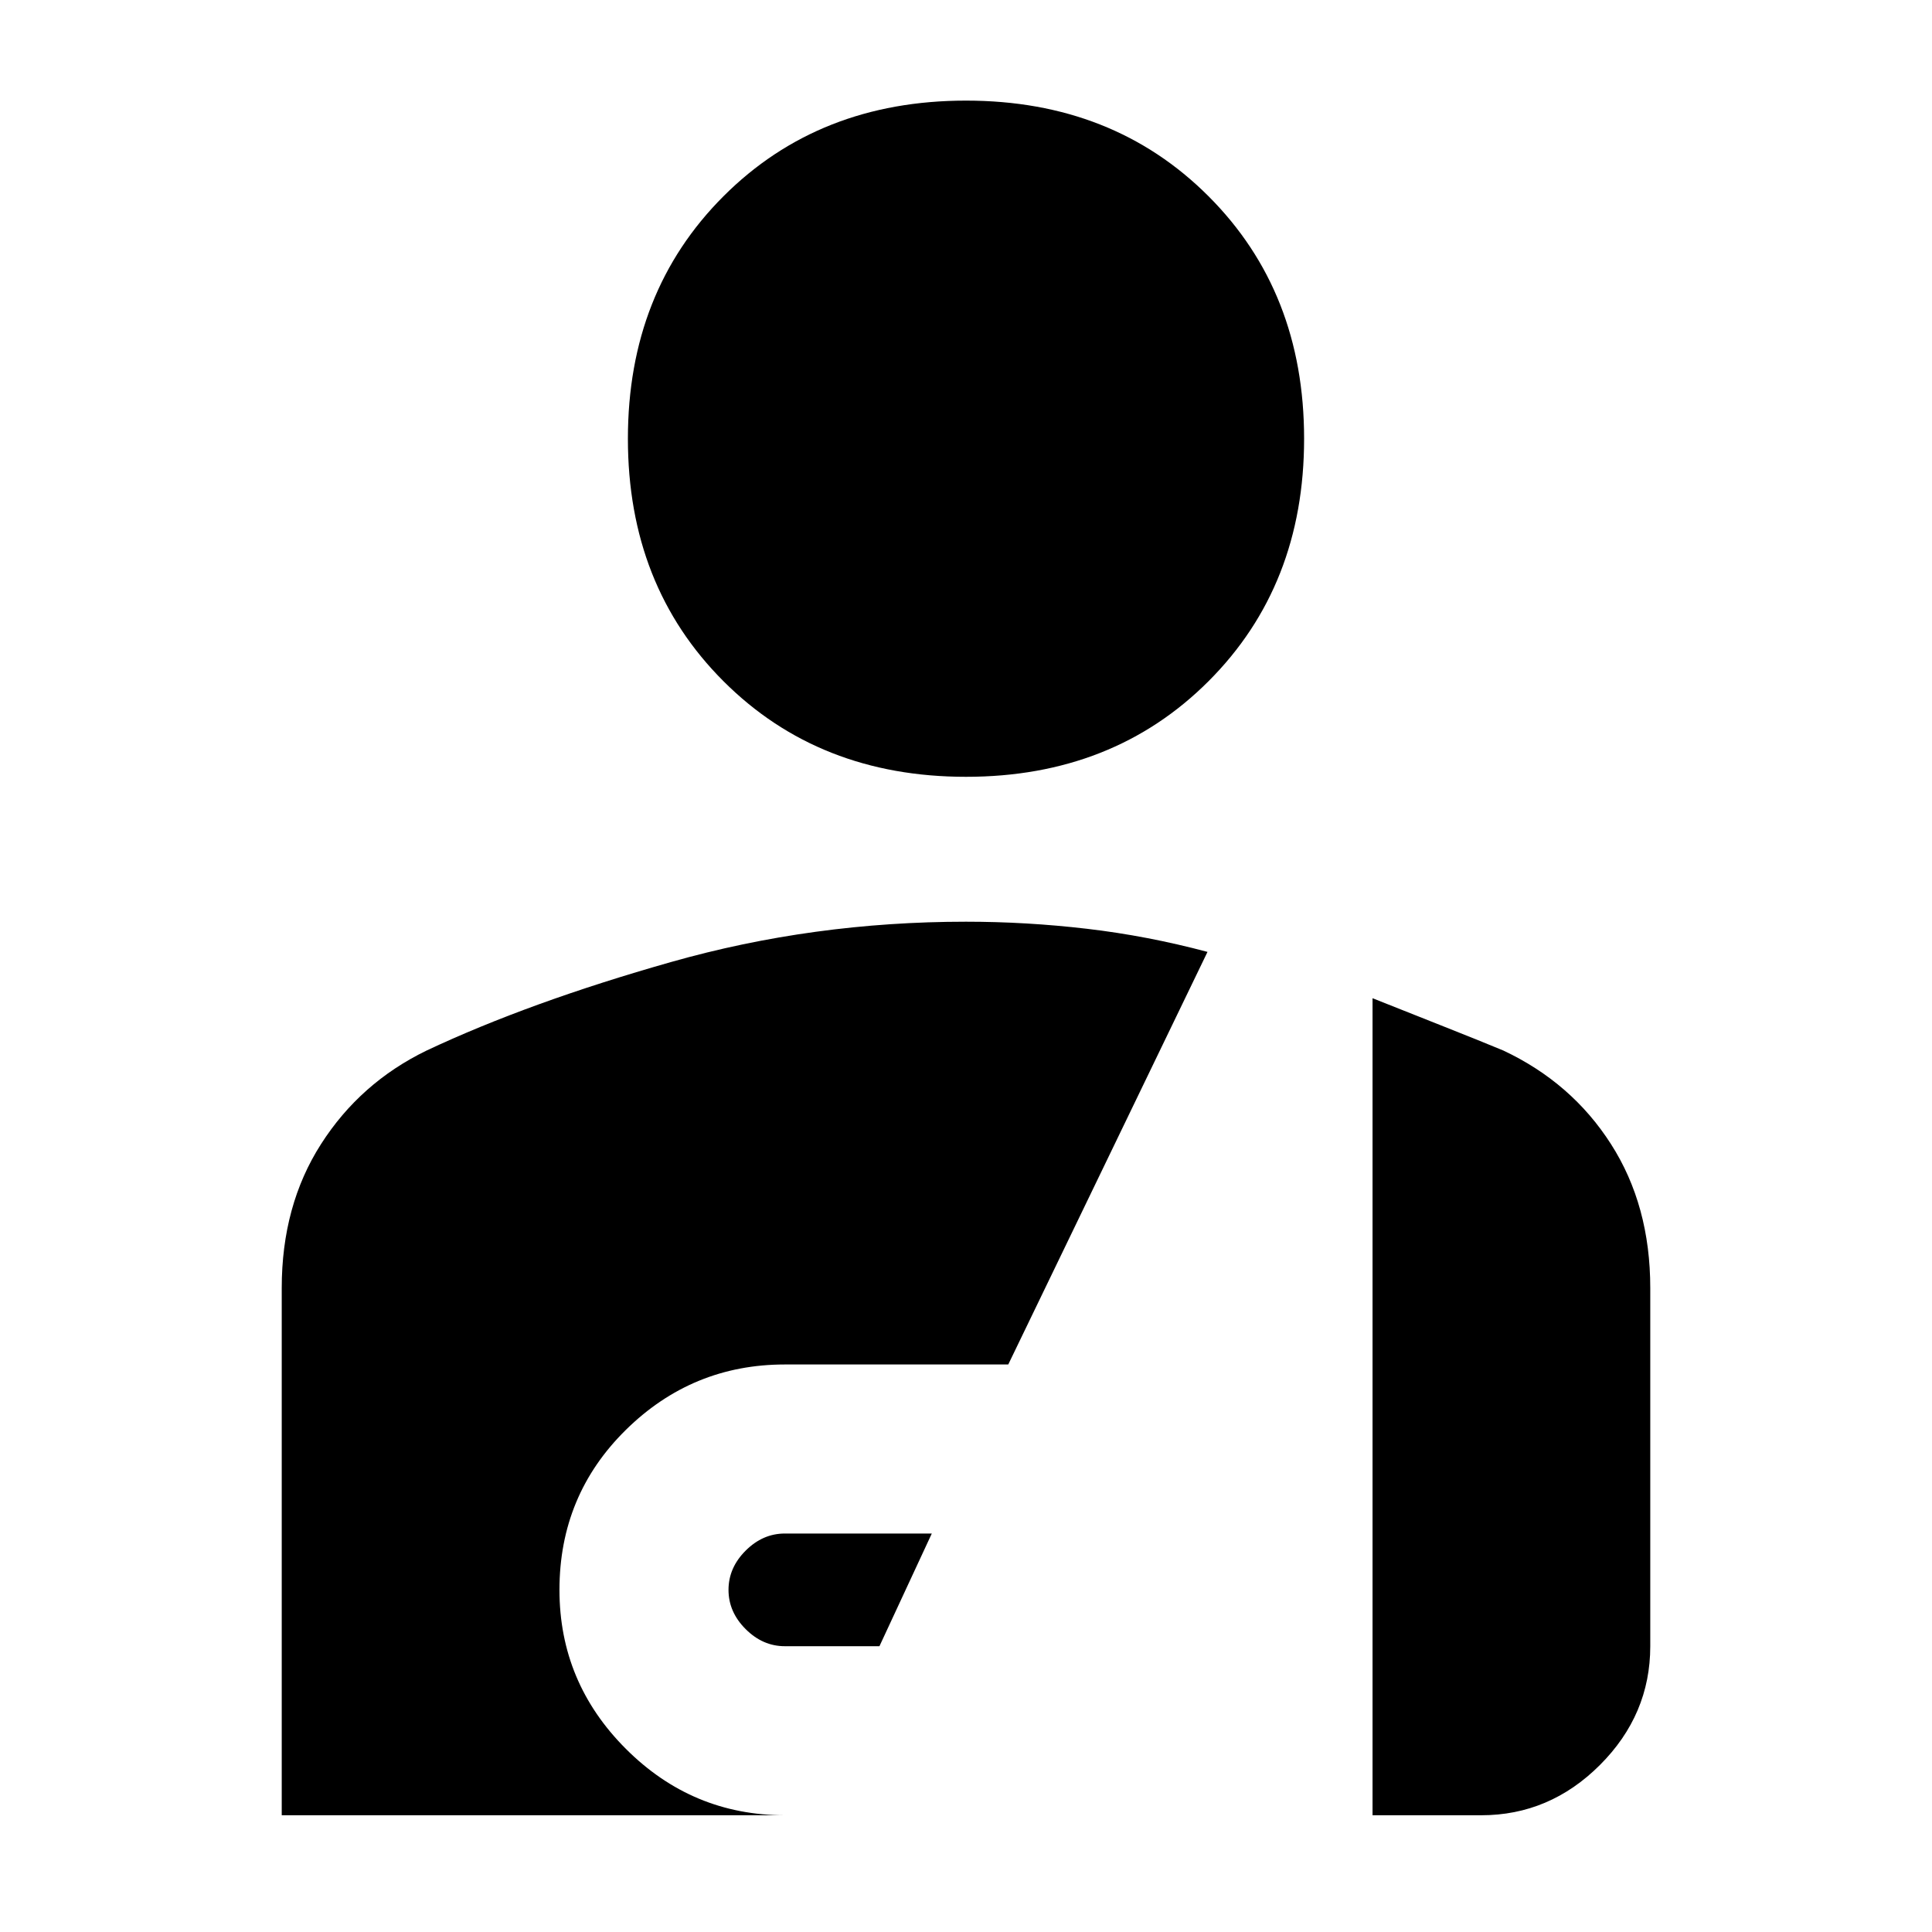 <svg xmlns="http://www.w3.org/2000/svg" height="40" width="40"><path d="M20 16.083q-3.042 0-5.021-1.979T13 9.083q0-3.041 1.979-5.02 1.979-1.98 5.021-1.98t5.021 1.98Q27 6.042 27 9.083q0 3.042-1.979 5.021T20 16.083Zm-3.75 18q-.458 0-.812-.354-.355-.354-.355-.812 0-.459.355-.813.354-.354.812-.354h3.042l-1.084 2.333Zm-10.417 3.5V26.667q0-1.709.813-2.979.812-1.271 2.187-1.938 2.125-1 5.063-1.833 2.937-.834 6.104-.834 1.25 0 2.5.146t2.5.479l-4.125 8.542H16.25q-1.917 0-3.292 1.354-1.375 1.354-1.375 3.313 0 1.916 1.375 3.291t3.292 1.375Zm22.584 0V20.667q.625.25 1.416.562.792.313 1.292.521 1.417.667 2.229 1.938.813 1.27.813 2.979v7.416q0 1.417-1.042 2.459-1.042 1.041-2.458 1.041Z"/></svg>